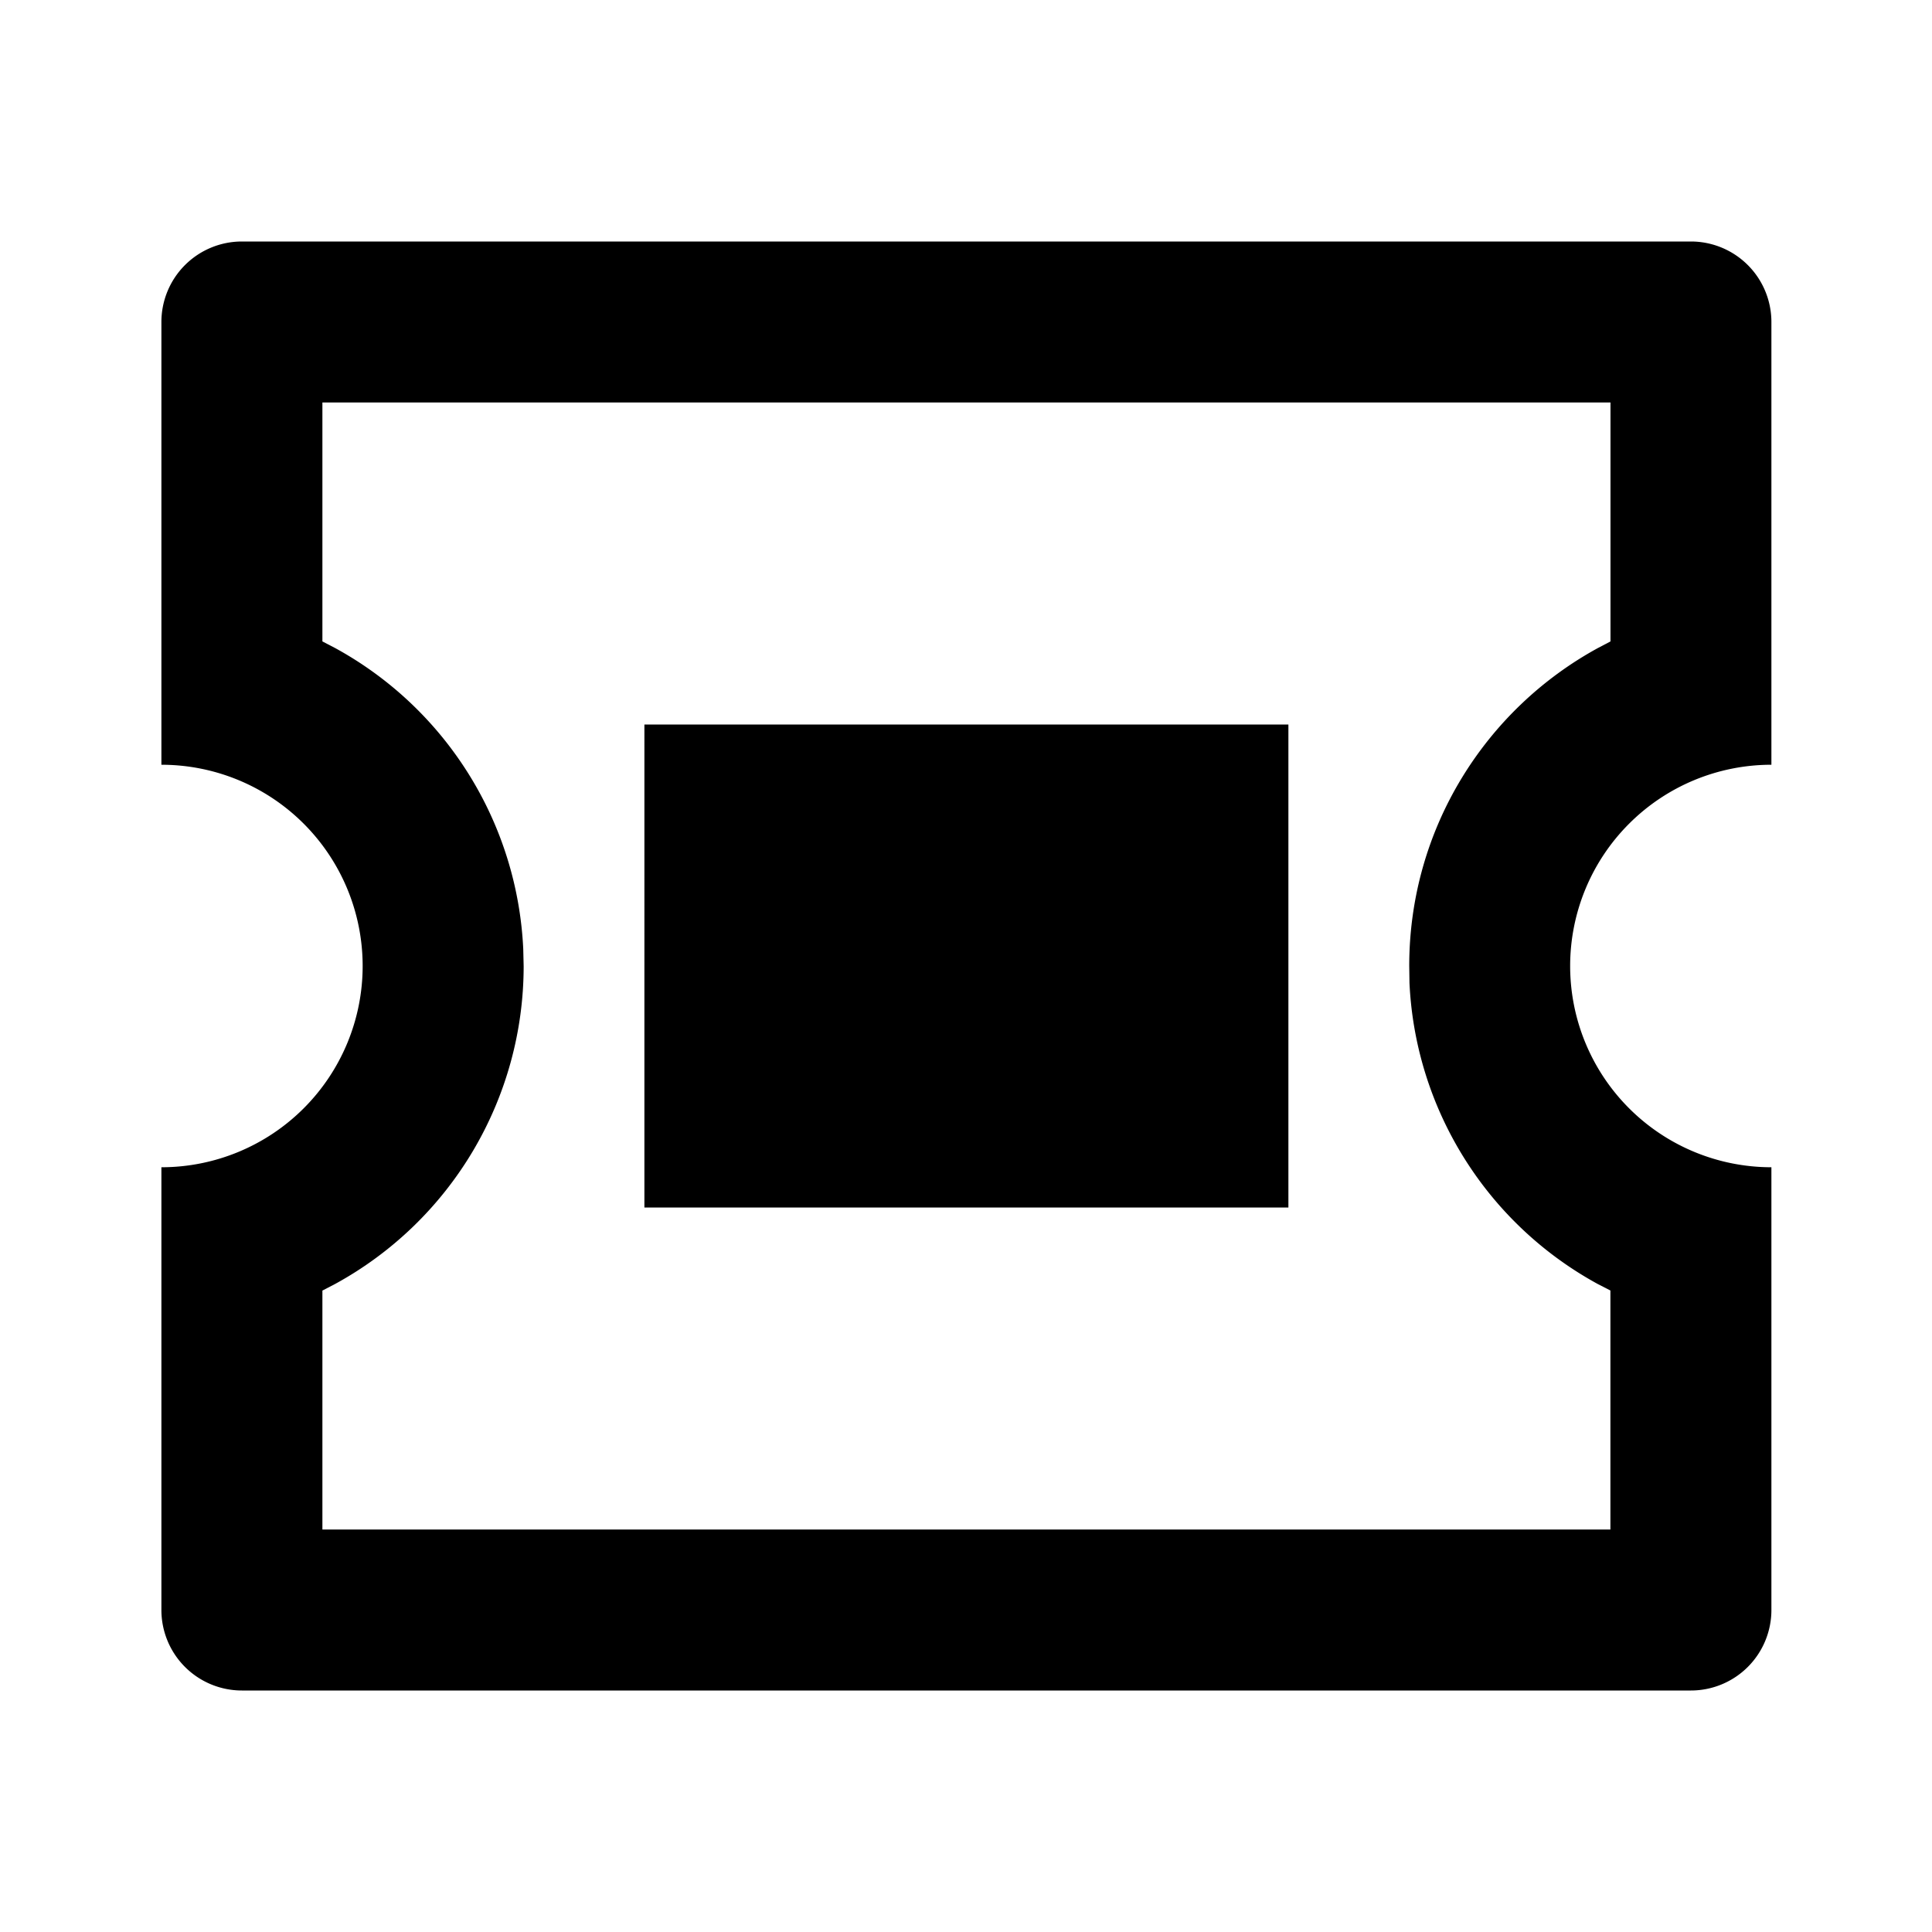 <svg viewBox="0 0 24 24" xmlns="http://www.w3.org/2000/svg">
  <path d="M21.005 3a1 1 0 0 1 1 1v5.5a2.5 2.5 0 0 0 0 5V20a1 1 0 0 1-1 1h-18a1 1 0 0 1-1-1v-5.5a2.5 2.5 0 0 0 0-5V4a1 1 0 0 1 1-1h18Zm-1 2h-16v2.968l.156.081A4.5 4.5 0 0 1 6.5 11.79l.005.211a4.499 4.499 0 0 1-2.344 3.95l-.156.081V19h16v-2.969l-.156-.08a4.5 4.5 0 0 1-2.34-3.74L17.506 12c0-1.704.947-3.187 2.344-3.95l.156-.082V5Zm-4 4v6h-8V9h8Z"/>
</svg>
